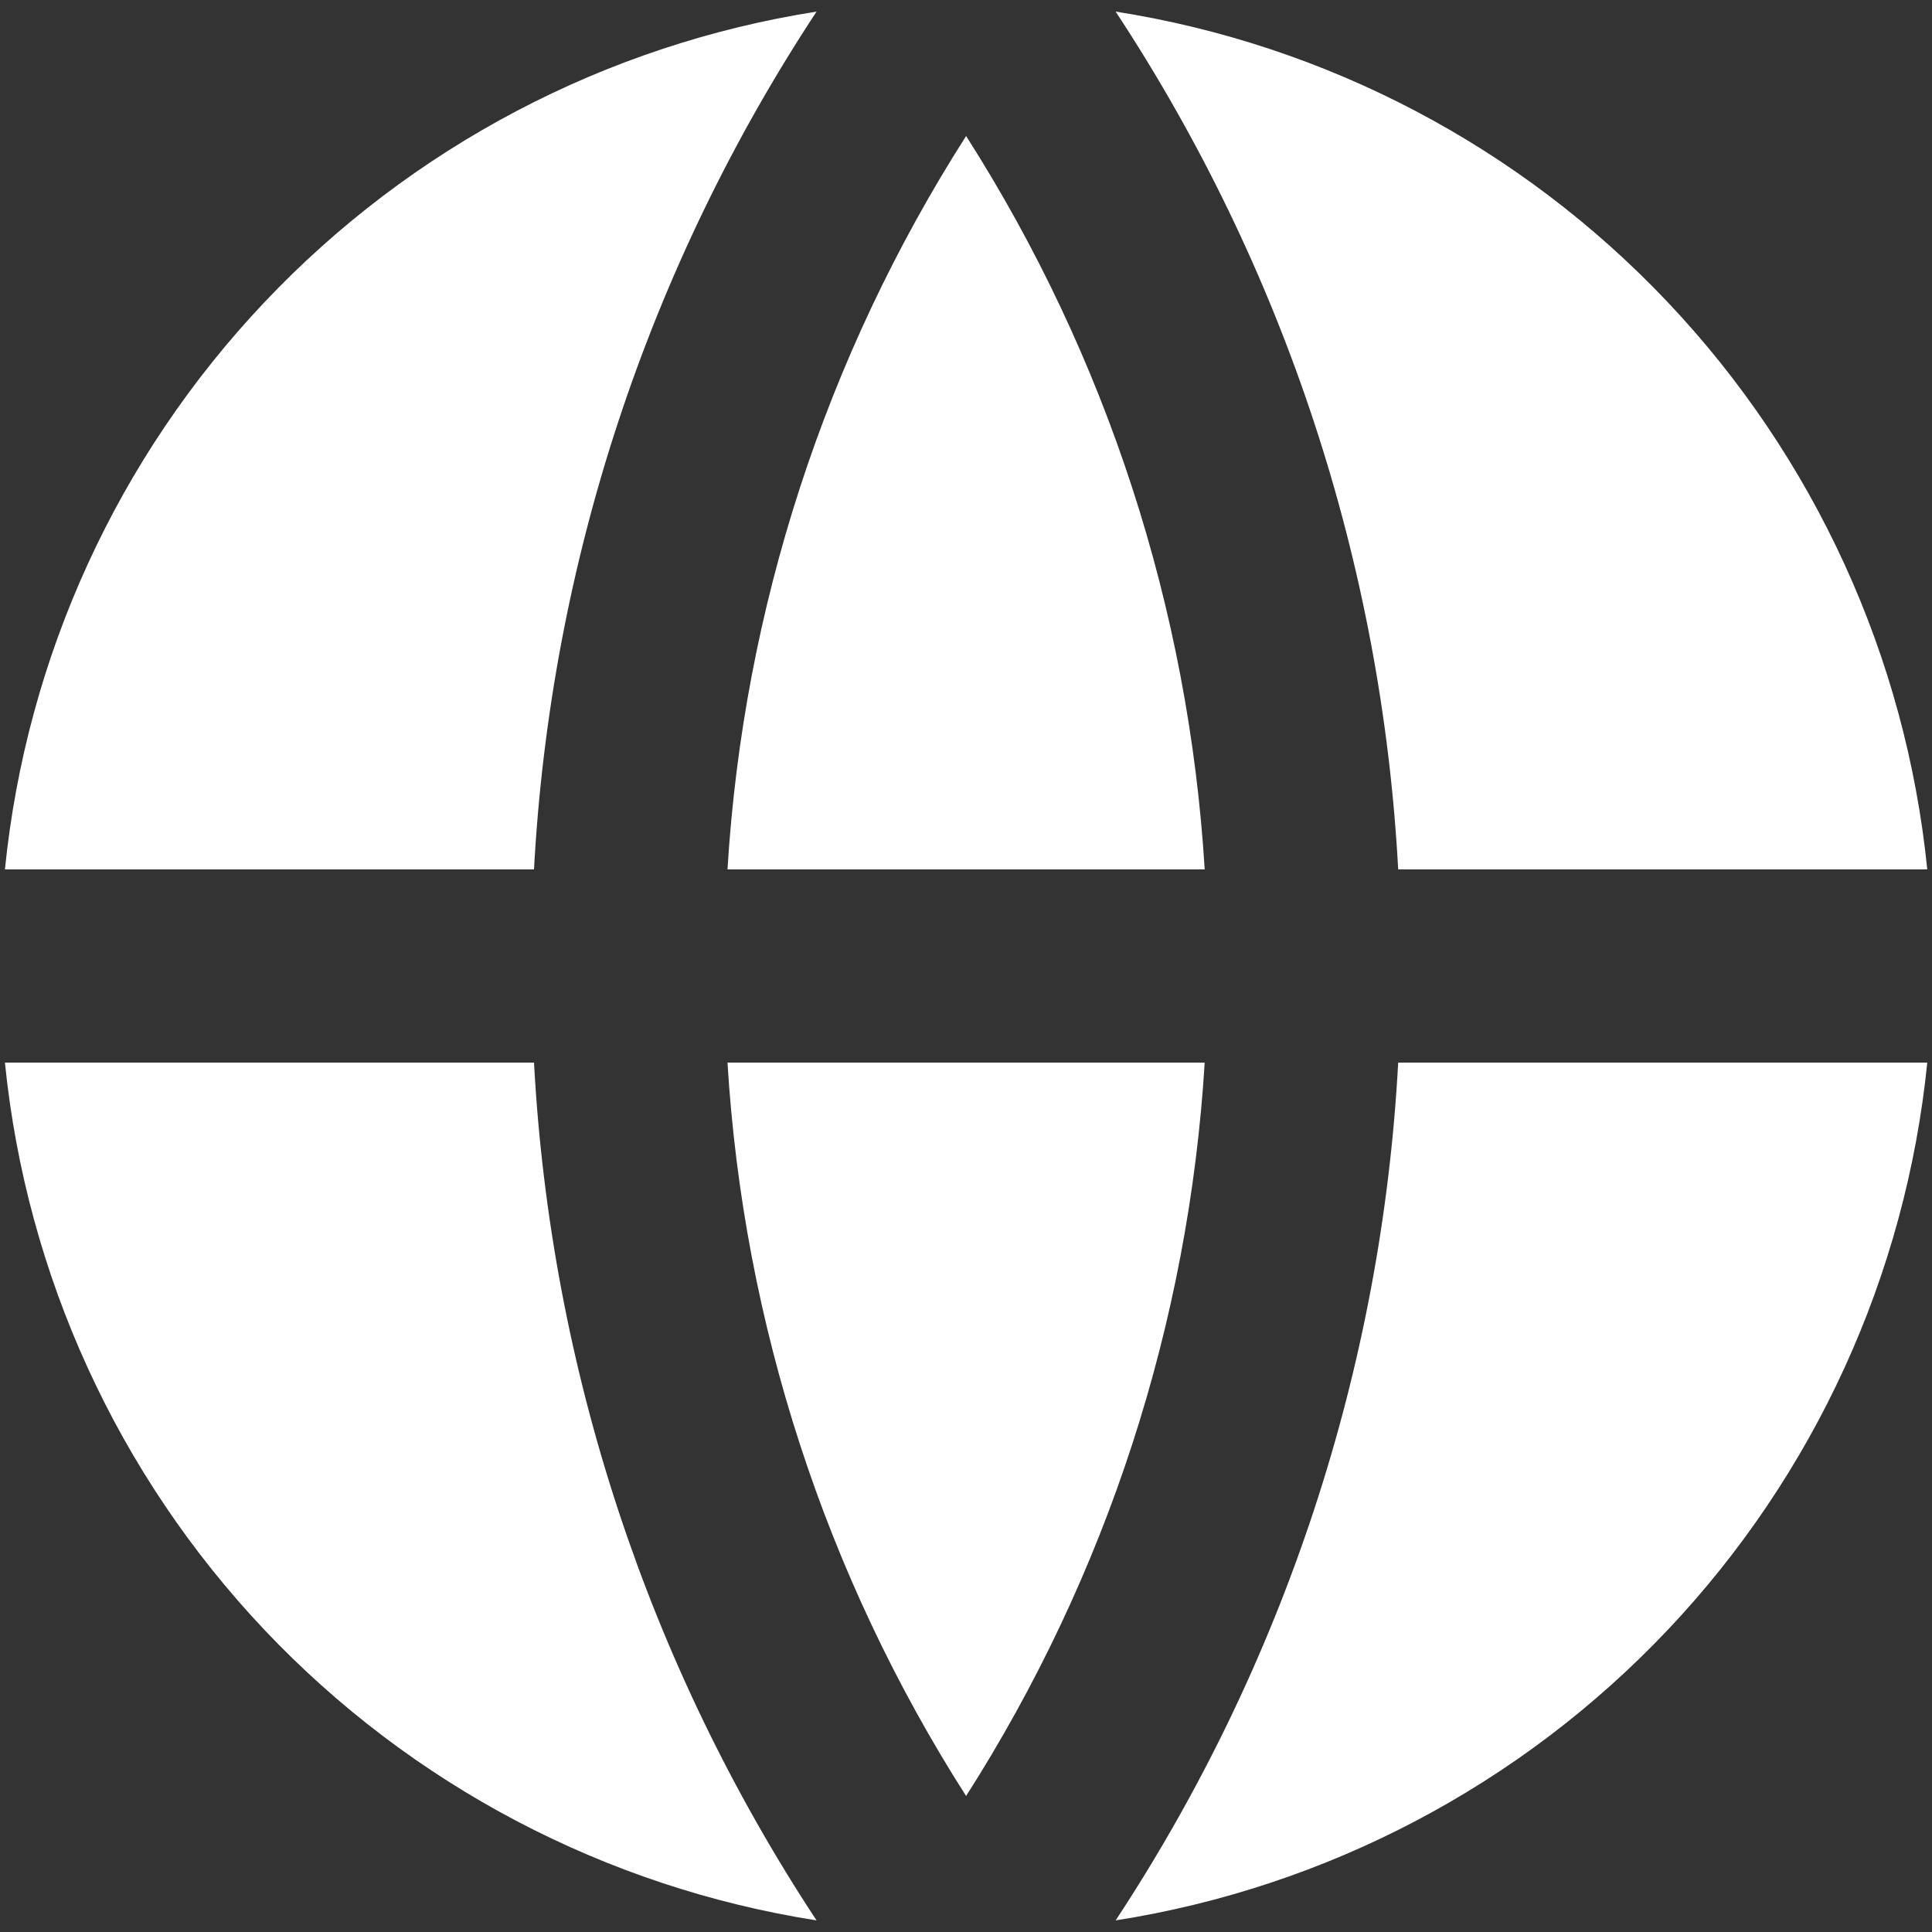 <svg width="20" height="20" viewBox="0 0 20 20" fill="none" xmlns="http://www.w3.org/2000/svg">
<rect x="0" y="0" width="20" height="20" fill="#333333" stroke="none"/>
<path d="M0.051 11H5.528C5.699 14.167 6.708 17.232 8.453 19.88C6.268 19.537 4.258 18.479 2.738 16.873C1.218 15.266 0.273 13.201 0.051 11ZM0.051 9C0.273 6.799 1.218 4.734 2.738 3.128C4.258 1.521 6.268 0.463 8.453 0.12C6.708 2.769 5.699 5.833 5.528 9H0.051ZM19.951 9H14.474C14.303 5.833 13.293 2.769 11.549 0.12C13.734 0.463 15.744 1.521 17.264 3.128C18.784 4.734 19.729 6.799 19.951 9ZM19.951 11C19.729 13.201 18.784 15.266 17.264 16.873C15.744 18.479 13.734 19.537 11.549 19.88C13.293 17.232 14.303 14.167 14.474 11H19.952H19.951ZM7.531 11H12.471C12.306 13.7 11.456 16.313 10.001 18.592C8.545 16.313 7.695 13.7 7.531 11ZM7.531 9C7.695 6.301 8.545 3.688 10.001 1.408C11.456 3.688 12.306 6.301 12.471 9H7.531Z" fill="white"/>
</svg>

